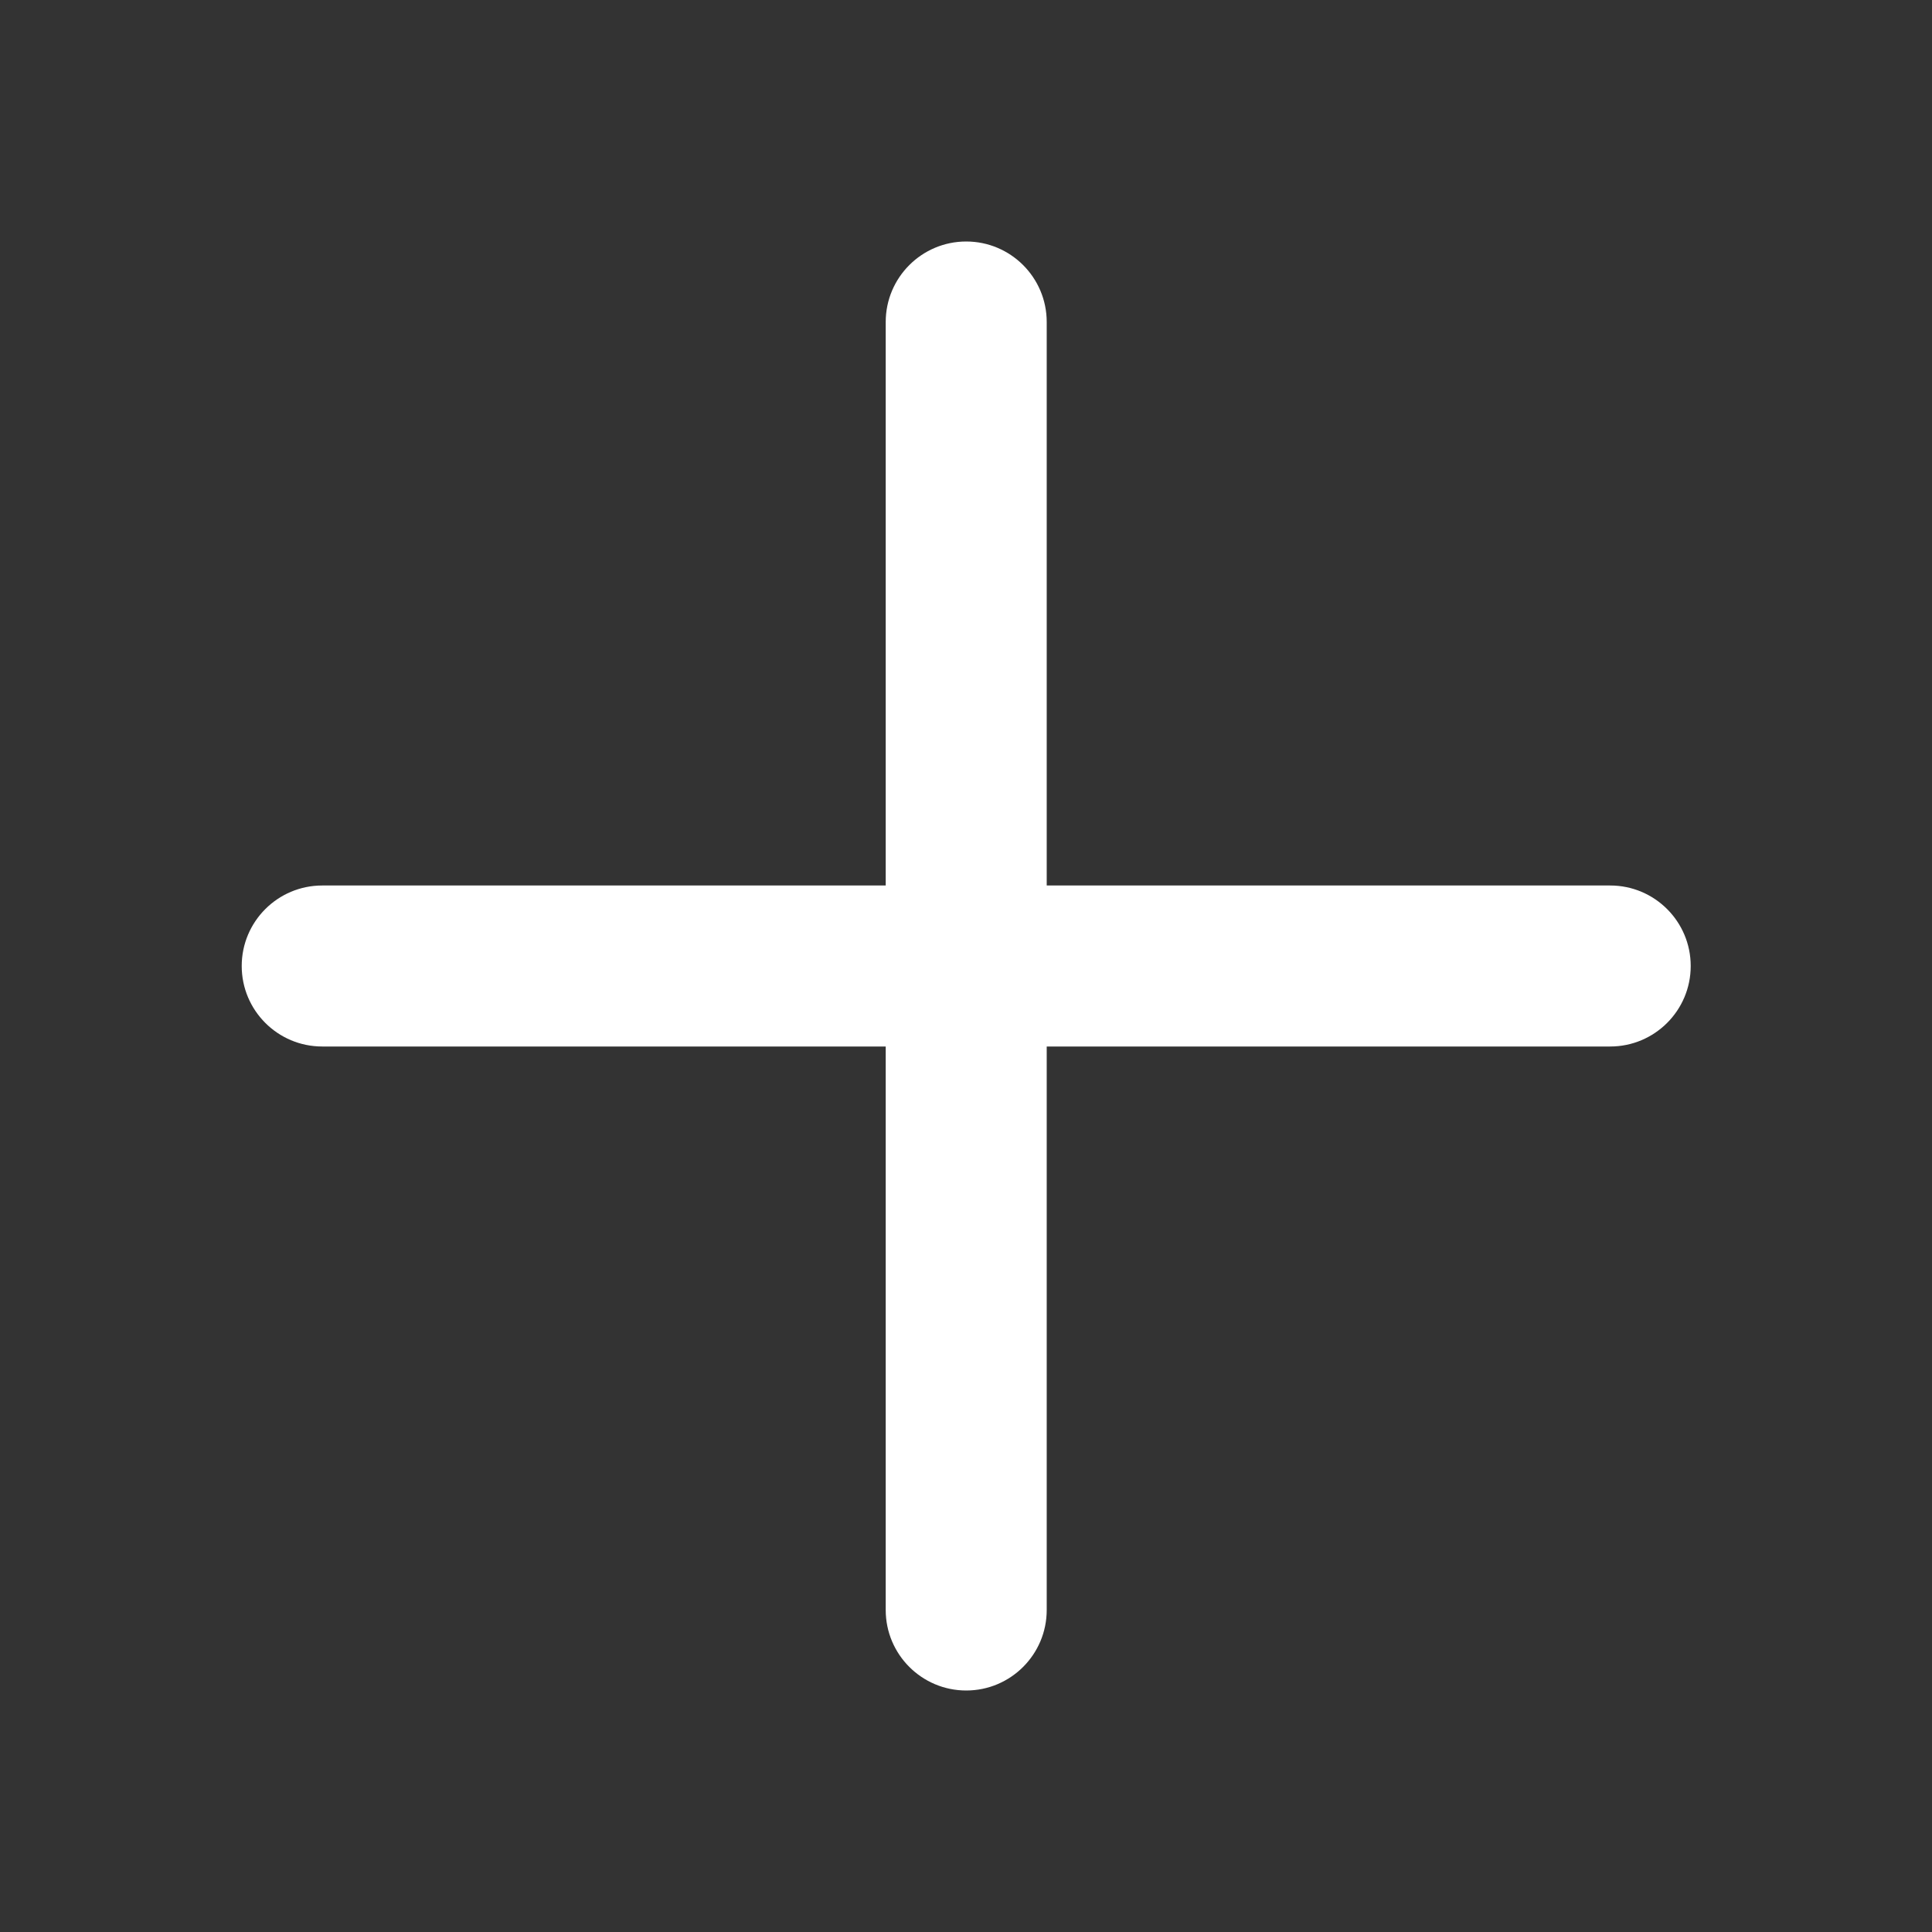 <svg width="18" height="18" viewBox="0 0 18 18" fill="none" xmlns="http://www.w3.org/2000/svg">
<rect x="0" y="0" width="18" height="18" fill="#333333" stroke="none"/>
<path d="M8.252 15C8.252 15.414 8.588 15.75 9.002 15.75C9.416 15.75 9.752 15.414 9.752 15V9.75H15.002C15.416 9.75 15.752 9.414 15.752 9C15.752 8.586 15.416 8.25 15.002 8.25H9.752V3C9.752 2.586 9.416 2.25 9.002 2.25C8.588 2.25 8.252 2.586 8.252 3V8.25H3.002C2.588 8.25 2.252 8.586 2.252 9C2.252 9.414 2.588 9.75 3.002 9.75H8.252V15Z" fill="white"/>
</svg>
